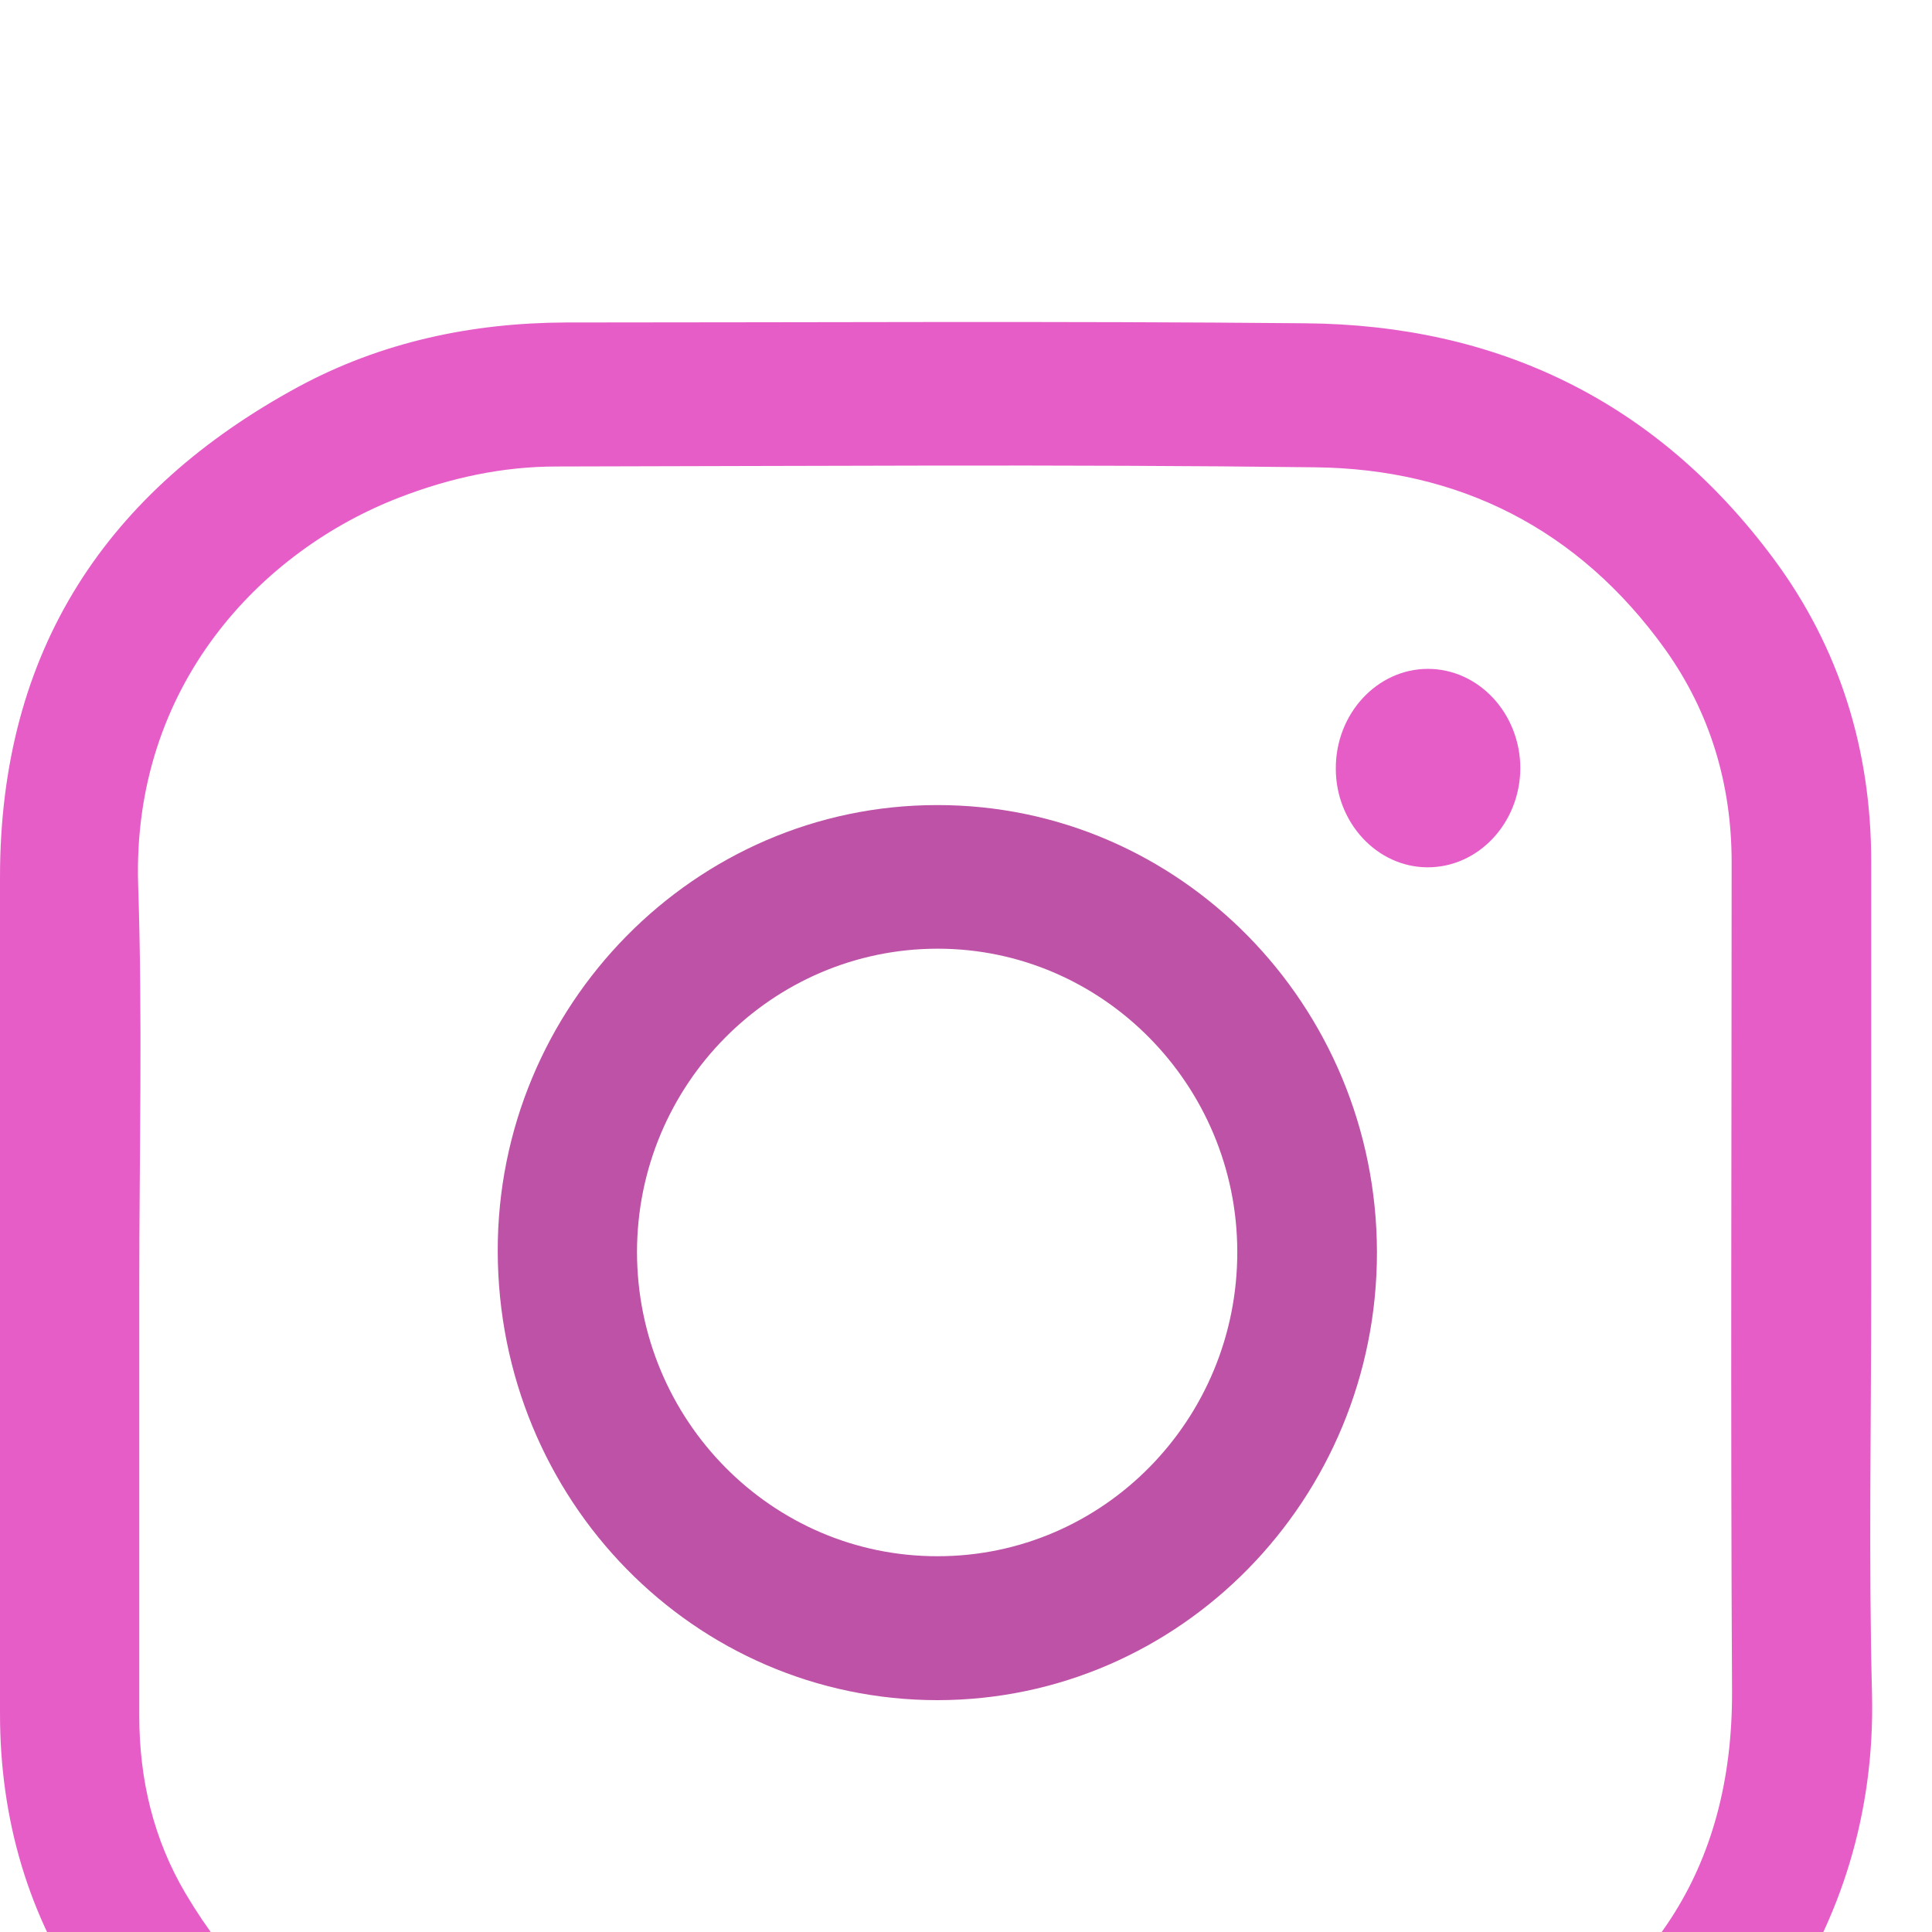 <svg width="24" height="24" viewBox="0 0 24 24" fill="none" xmlns="http://www.w3.org/2000/svg">
<g filter="url(#filter0_i_1_360)">
<path d="M23.245 11.996C23.245 13.678 23.212 15.366 23.255 17.048C23.325 20.026 21.511 22.327 19.2 23.352C18.272 23.763 17.297 23.981 16.289 23.981C13.134 23.986 9.975 24.029 6.82 23.966C4.444 23.918 2.489 22.893 1.087 20.872C0.352 19.809 0 18.6 0 17.29C0 13.823 0 10.362 0 6.896C0 4.067 1.336 2.09 3.708 0.804C4.739 0.248 5.859 0.011 7.027 0.006C10.088 0.006 13.153 -0.013 16.214 0.016C18.591 0.035 20.573 0.973 22.036 2.946C22.852 4.048 23.245 5.315 23.245 6.707C23.245 8.467 23.245 10.231 23.245 11.996ZM1.73 11.996C1.73 13.77 1.73 15.54 1.73 17.314C1.73 18.107 1.908 18.851 2.306 19.523C3.352 21.288 4.931 22.148 6.891 22.182C10.036 22.231 13.186 22.202 16.336 22.192C17.109 22.192 17.859 22.028 18.558 21.684C20.461 20.747 21.525 19.253 21.516 17.009C21.497 13.577 21.511 10.144 21.511 6.712C21.511 5.74 21.244 4.851 20.686 4.067C19.608 2.564 18.117 1.824 16.336 1.805C13.195 1.766 10.055 1.79 6.914 1.795C6.244 1.795 5.597 1.935 4.969 2.177C3.244 2.839 1.641 4.517 1.716 6.987C1.772 8.66 1.73 10.328 1.73 11.996Z" fill="#E65DC8"/>
<path d="M11.649 17.12C8.625 17.12 6.188 14.635 6.183 11.541C6.178 8.495 8.634 6.001 11.639 6.001C14.653 5.996 17.1 8.486 17.105 11.556C17.105 14.621 14.663 17.116 11.649 17.12ZM11.649 15.332C13.706 15.332 15.375 13.635 15.37 11.546C15.366 9.477 13.697 7.785 11.649 7.785C9.591 7.785 7.913 9.472 7.913 11.556C7.917 13.644 9.591 15.336 11.649 15.332Z" fill="#BE52A6"/>
<path d="M17.738 4.309C18.37 4.309 18.886 4.865 18.886 5.546C18.881 6.228 18.361 6.779 17.728 6.774C17.105 6.77 16.594 6.218 16.594 5.551C16.589 4.87 17.105 4.309 17.738 4.309Z" fill="#E65DC8"/>
</g>
<defs>
<filter id="filter0_i_1_360" x="0" y="0" width="23.257" height="28" filterUnits="userSpaceOnUse" color-interpolation-filters="sRGB">
<feFlood flood-opacity="0" result="BackgroundImageFix"/>
<feBlend mode="normal" in="SourceGraphic" in2="BackgroundImageFix" result="shape"/>
<feColorMatrix in="SourceAlpha" type="matrix" values="0 0 0 0 0 0 0 0 0 0 0 0 0 0 0 0 0 0 127 0" result="hardAlpha"/>
<feOffset dy="4"/>
<feGaussianBlur stdDeviation="2"/>
<feComposite in2="hardAlpha" operator="arithmetic" k2="-1" k3="1"/>
<feColorMatrix type="matrix" values="0 0 0 0 0 0 0 0 0 0 0 0 0 0 0 0 0 0 0.25 0"/>
<feBlend mode="normal" in2="shape" result="effect1_innerShadow_1_360"/>
</filter>
</defs>
</svg>
